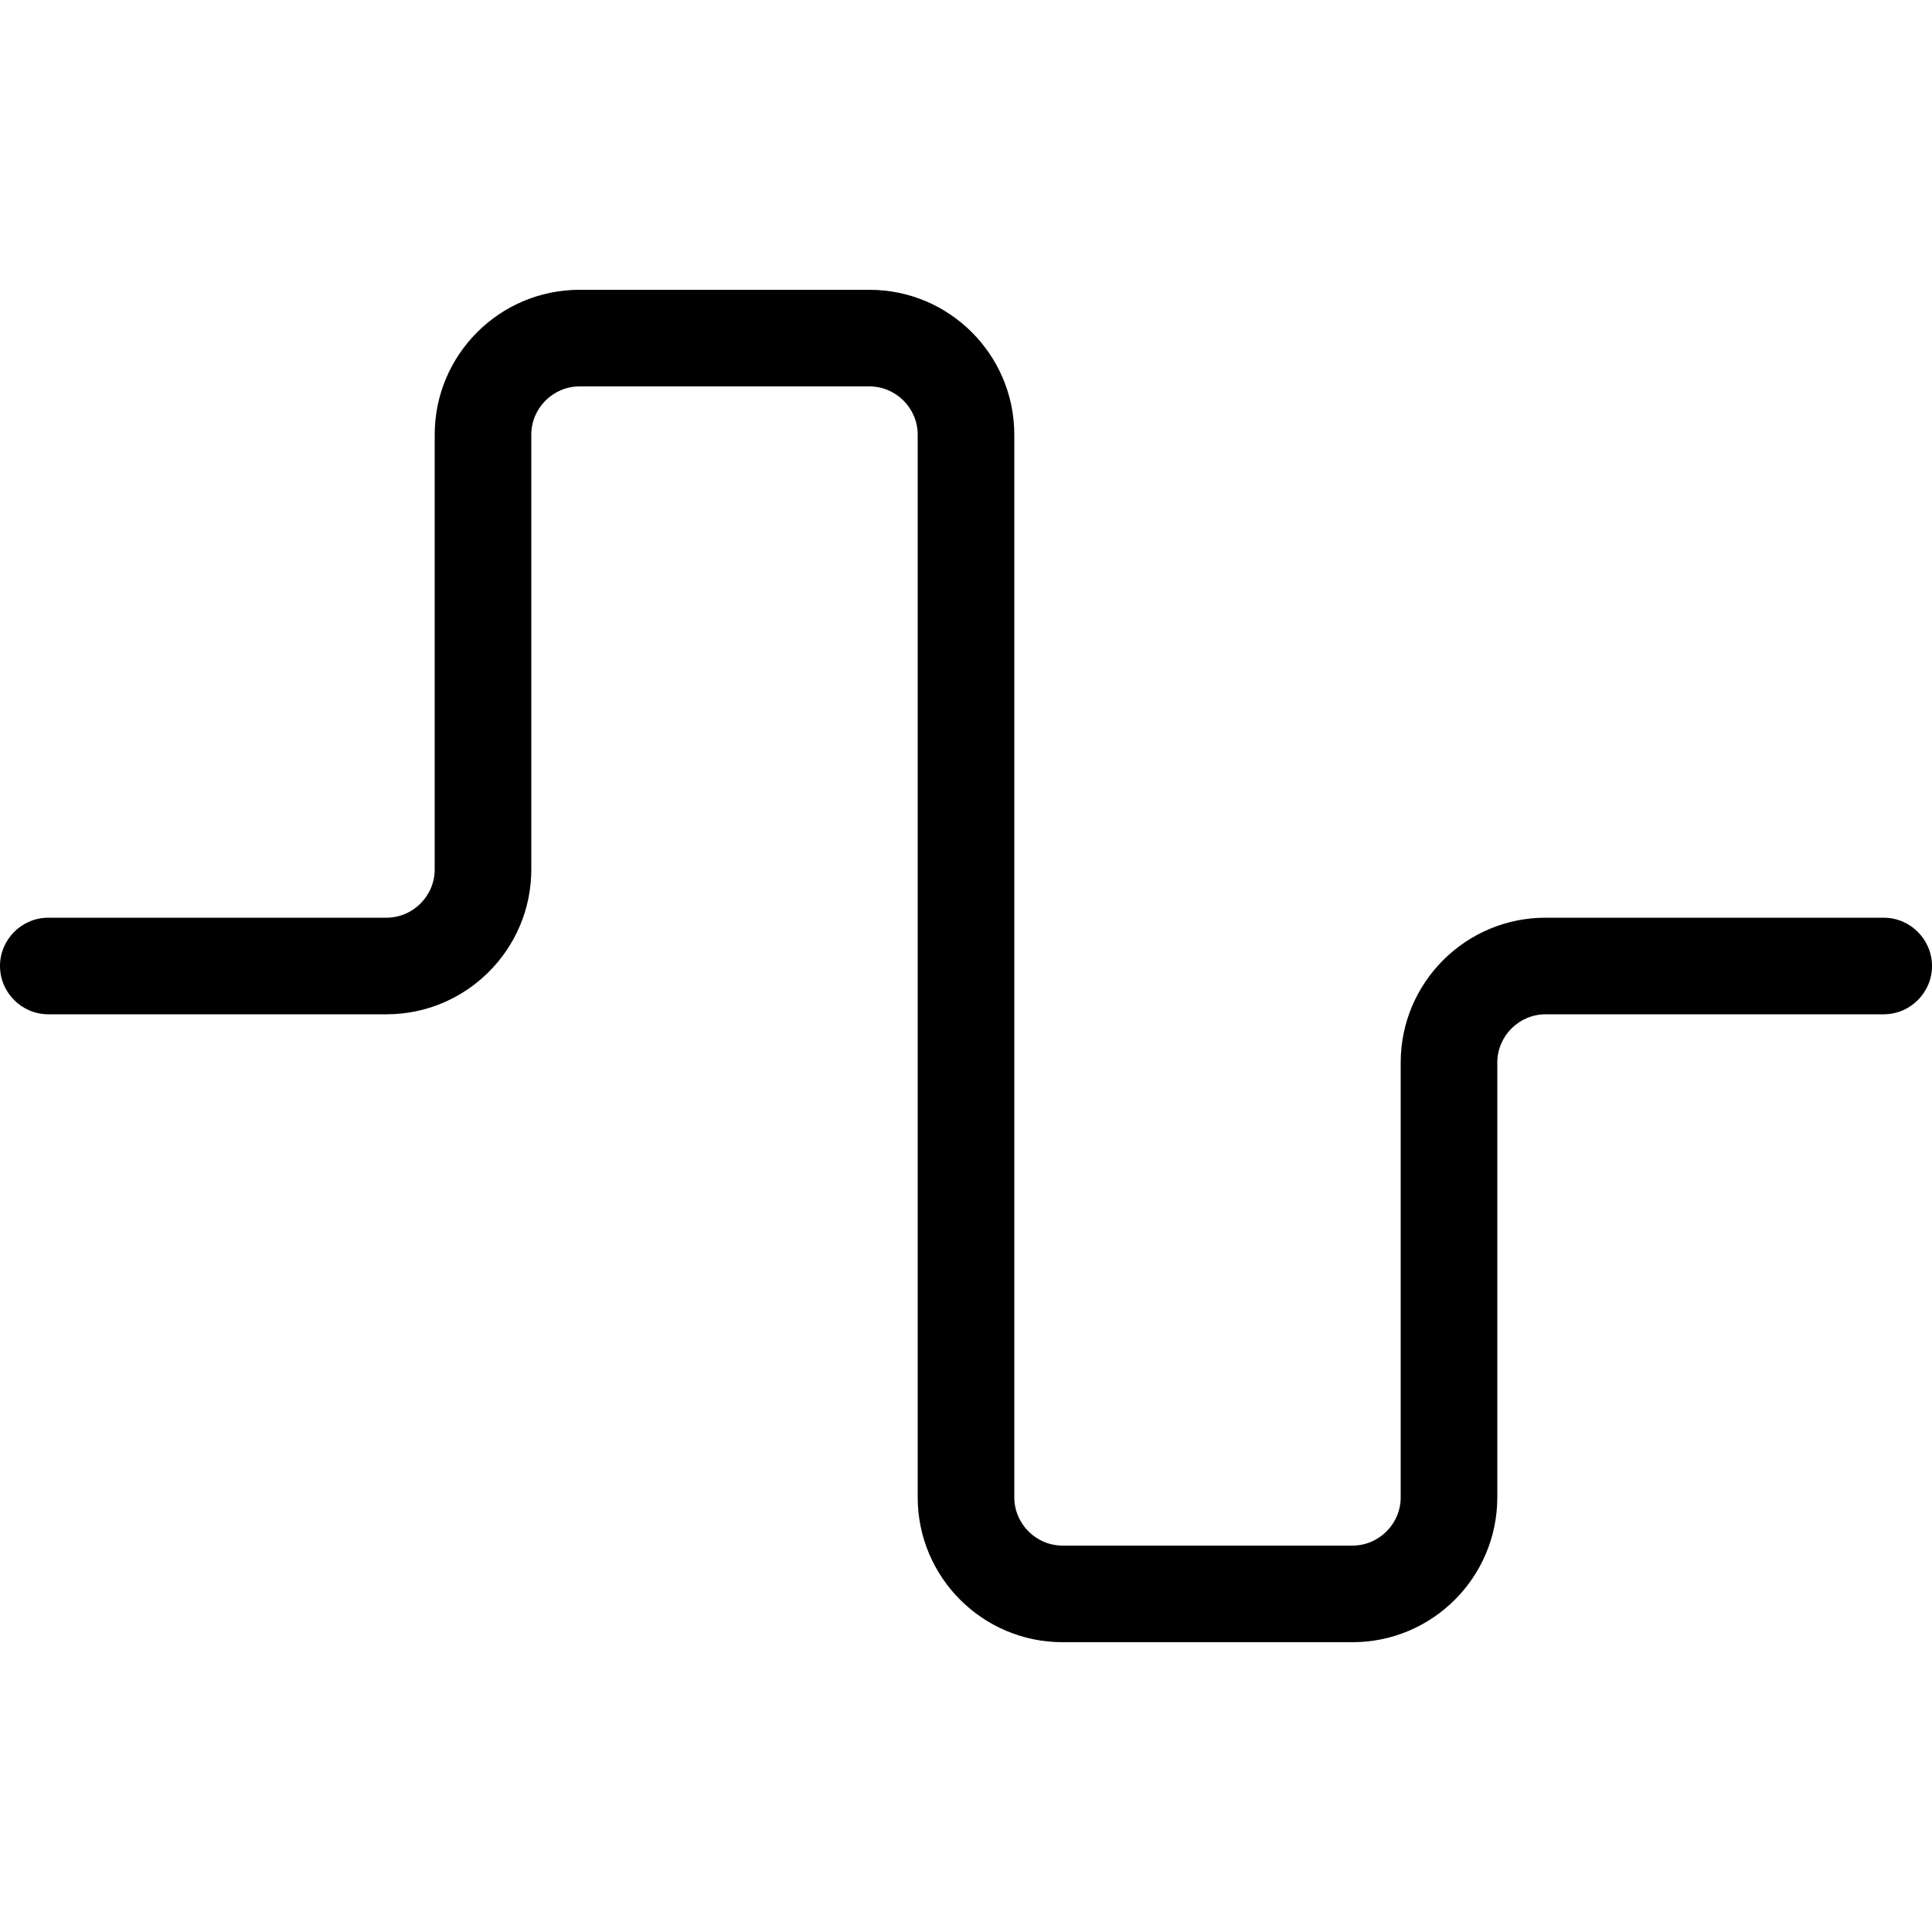 <svg xmlns="http://www.w3.org/2000/svg" width="24" height="24" viewBox="0 0 640 512">
    <path class="pr-icon-duotone-primary" d="M192 64c-8.8 0-16 7.2-16 16l0 144c0 26.5-21.5 48-48 48L16 272c-8.8 0-16-7.2-16-16s7.2-16 16-16l112 0c8.8 0 16-7.2 16-16l0-144c0-26.5 21.5-48 48-48l96 0c26.5 0 48 21.5 48 48l0 352c0 8.8 7.2 16 16 16l96 0c8.8 0 16-7.2 16-16l0-144c0-26.5 21.5-48 48-48l112 0c8.8 0 16 7.2 16 16s-7.2 16-16 16l-112 0c-8.8 0-16 7.2-16 16l0 144c0 26.5-21.5 48-48 48l-96 0c-26.5 0-48-21.5-48-48l0-352c0-8.8-7.2-16-16-16l-96 0z"/>
</svg>